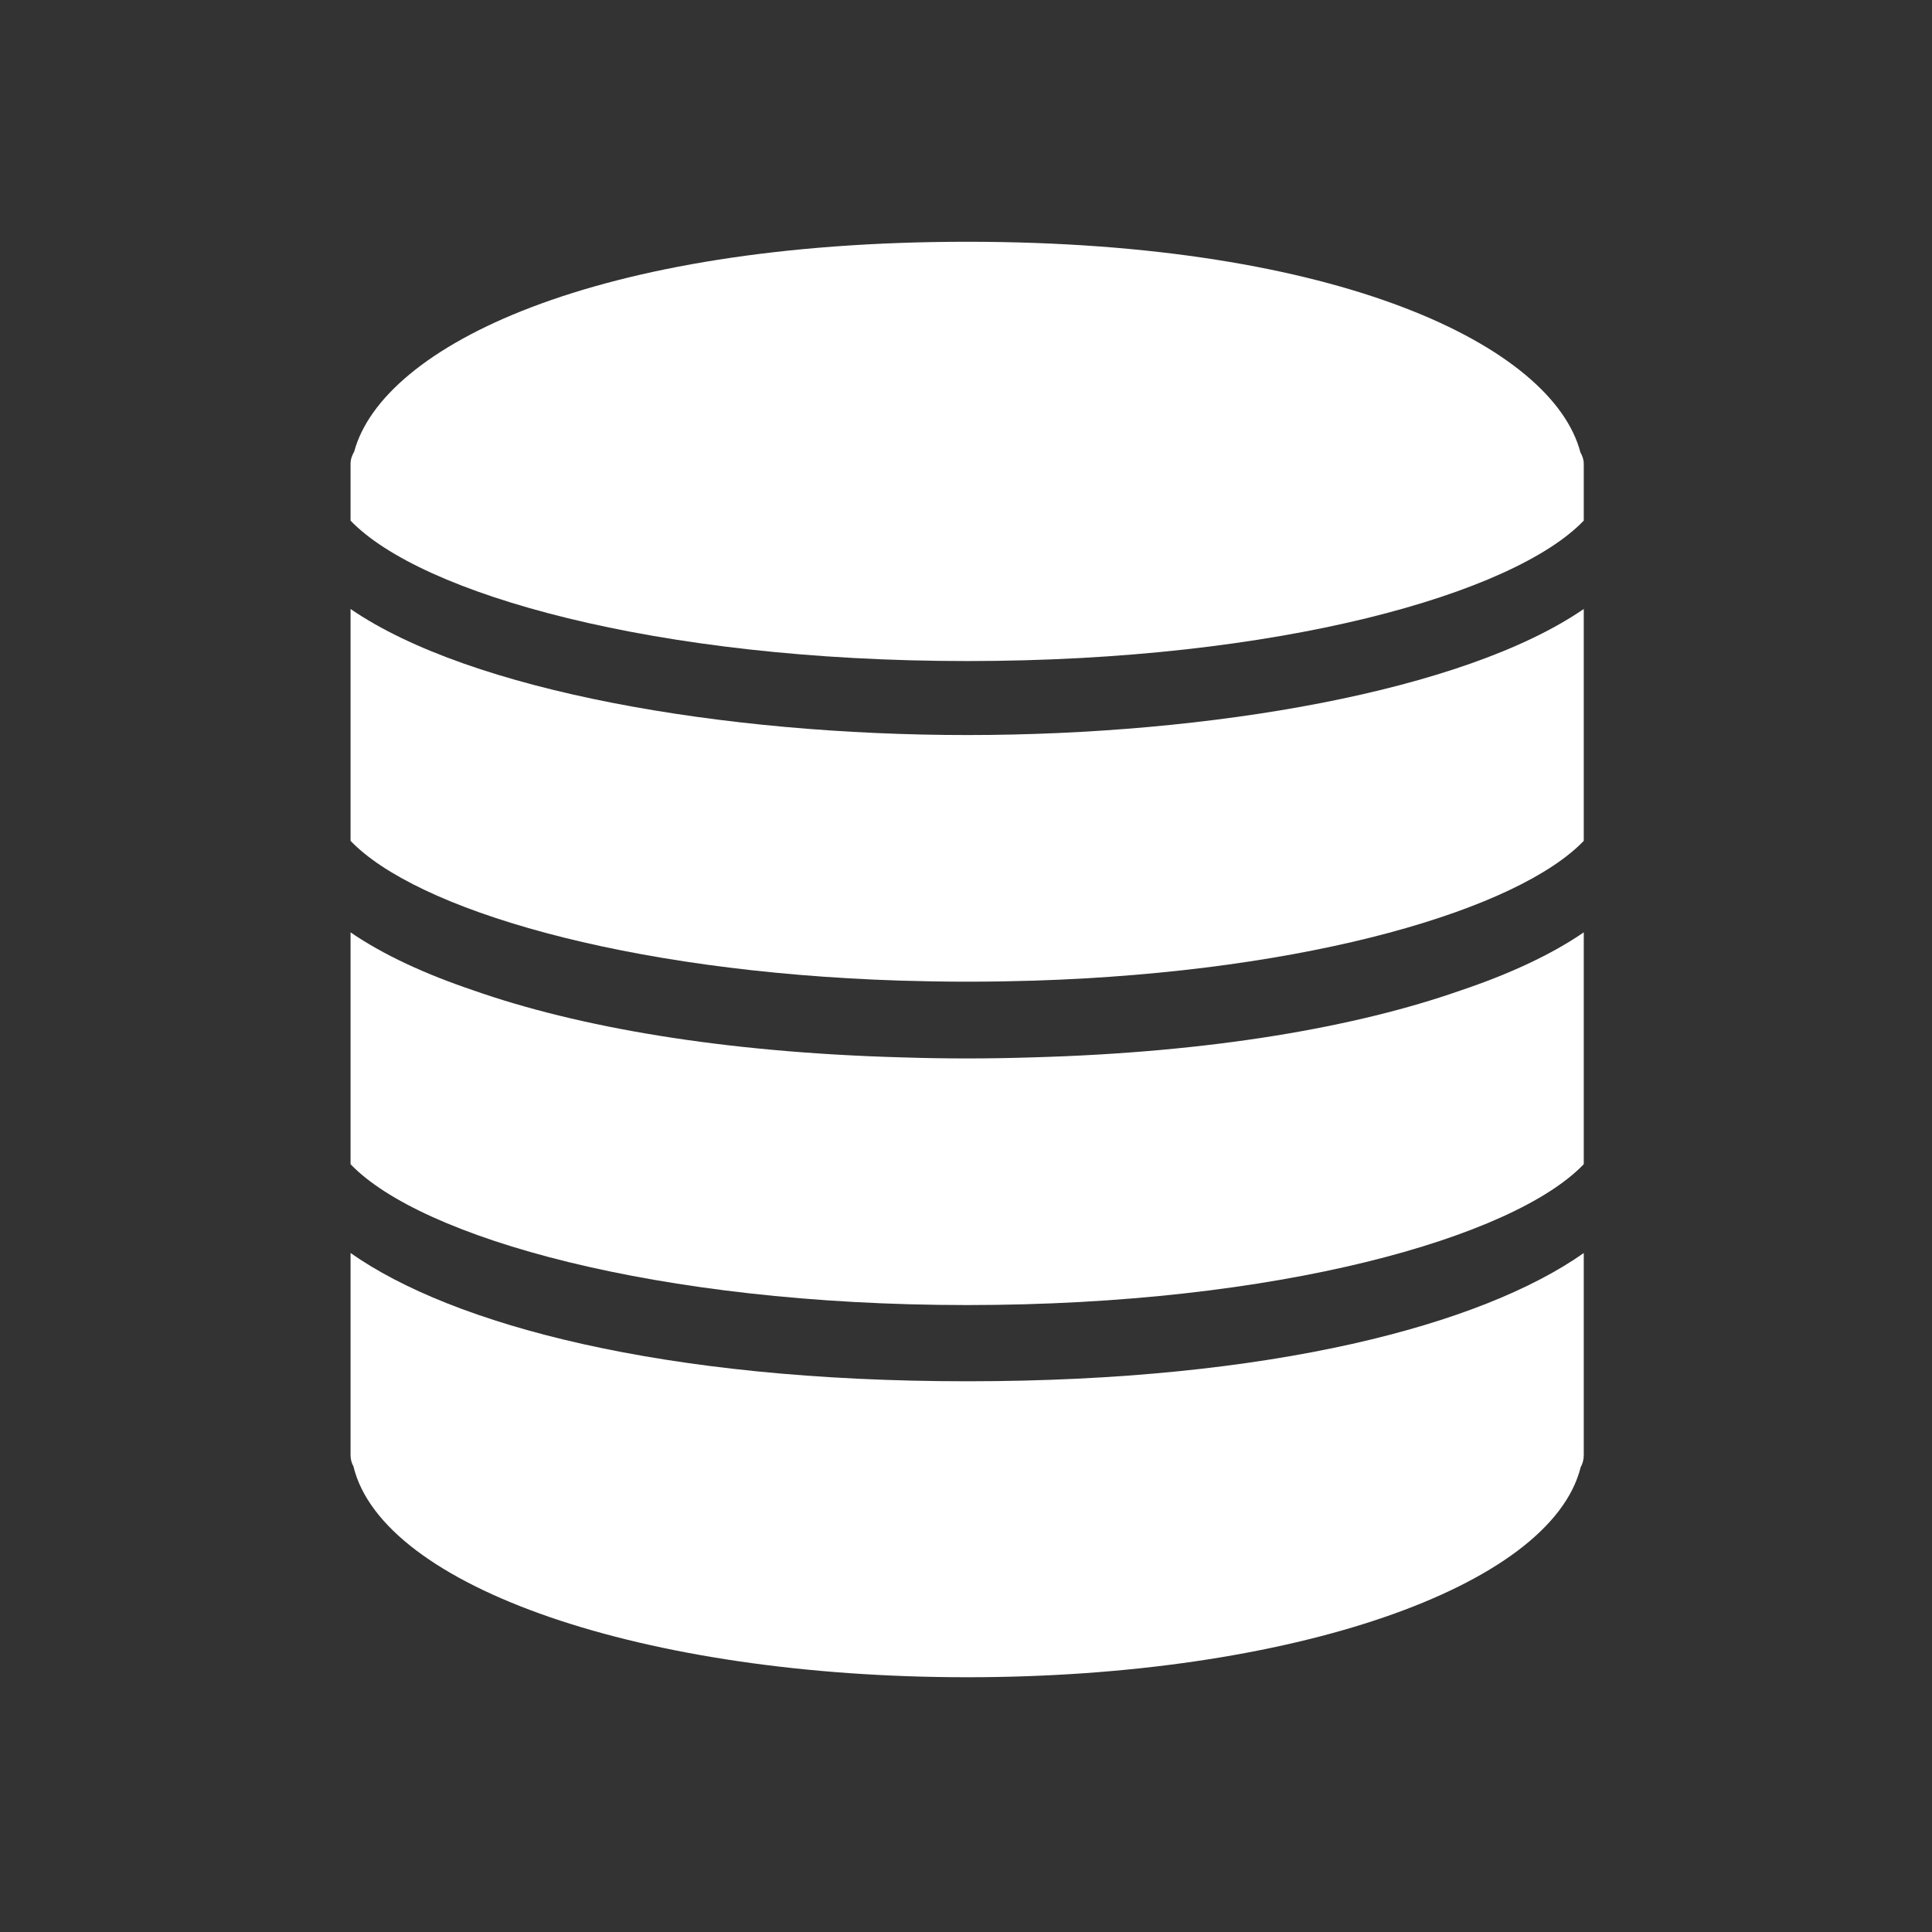 <?xml version="1.0" encoding="UTF-8" standalone="no"?>
<!-- Generator: Adobe Illustrator 19.0.0, SVG Export Plug-In . SVG Version: 6.00 Build 0)  -->

<svg
   xmlns:dc="http://purl.org/dc/elements/1.1/"
   xmlns:cc="http://creativecommons.org/ns#"
   xmlns:rdf="http://www.w3.org/1999/02/22-rdf-syntax-ns#"
   xmlns:svg="http://www.w3.org/2000/svg"
   xmlns="http://www.w3.org/2000/svg"
   xmlns:sodipodi="http://sodipodi.sourceforge.net/DTD/sodipodi-0.dtd"
   xmlns:inkscape="http://www.inkscape.org/namespaces/inkscape"
   version="1.1"
   id="Capa_1"
   x="0px"
   y="0px"
   viewBox="0 0 58.201 58.201"
   style="enable-background:new 0 0 58.201 58.201;"
   xml:space="preserve"
   width="512px"
   height="512px"
   inkscape:version="0.91 r13725"
   sodipodi:docname="db.svg"><rect x="0" y="0" width="58.201" height="58.201" fill="#333333" stroke="none"/><defs
   id="defs3379" /><sodipodi:namedview
   pagecolor="#ffffff"
   bordercolor="#666666"
   borderopacity="1"
   objecttolerance="10"
   gridtolerance="10"
   guidetolerance="10"
   inkscape:pageopacity="0"
   inkscape:pageshadow="2"
   inkscape:window-width="1244"
   inkscape:window-height="894"
   id="namedview3377"
   showgrid="false"
   inkscape:zoom="1.1628592"
   inkscape:cx="265.31931"
   inkscape:cy="263.19565"
   inkscape:window-x="3309"
   inkscape:window-y="141"
   inkscape:window-maximized="0"
   inkscape:current-layer="Capa_1" />
<g
   id="g3337"
   transform="matrix(0.743,0,0,0.743,7.514,7.283)">
	<path
   d="m 31.707,33.07 c -0.87,0.027 -1.74,0.042 -2.606,0.042 -0.869,0 -1.742,-0.014 -2.614,-0.042 C 19.146,32.869 13.296,31.832 9.084,30.353 7.104,29.685 5.409,28.899 4.1,28 l 0,7.111 0,0.5 0,0.5 0,1.289 c 2.846,2.971 12.394,5.711 25,5.711 12.606,0 22.154,-2.74 25,-5.711 l 0,-1.289 0,-0.5 0,-0.5 0,-7.111 c -1.318,0.905 -3.028,1.697 -5.025,2.367 -4.21,1.472 -10.048,2.503 -17.368,2.703 z"
   id="path3339"
   inkscape:connector-curvature="0"
   style="fill:#ffffff" />
	<path
   d="m 4.1,14.889 0,7.111 0,0.5 0,0.5 0,1.289 c 2.638,2.754 11.033,5.31 22.286,5.668 0.115,0.004 0.233,0.005 0.349,0.008 0.326,0.009 0.651,0.018 0.982,0.023 0.457,0.008 0.918,0.012 1.383,0.012 0.465,0 0.926,-0.004 1.383,-0.011 0.33,-0.005 0.656,-0.014 0.982,-0.023 0.116,-0.003 0.234,-0.005 0.349,-0.008 C 43.067,29.599 51.462,27.043 54.1,24.29 l 0,-1.29 0,-0.5 0,-0.5 0,-7.111 C 49.233,18.232 38.944,20 29.1,20 19.256,20 8.968,18.232 4.1,14.889 Z"
   id="path3341"
   inkscape:connector-curvature="0"
   style="fill:#ffffff" />
	<path
   d="M 53.965,8.542 C 52.843,4.241 44.215,0 29.1,0 14.023,0 5.404,4.22 4.247,8.51 4.162,8.657 4.1,8.818 4.1,9 l 0,0.5 0,1.806 C 6.937,14.267 16.417,17 29.1,17 c 12.683,0 22.164,-2.733 25,-5.694 l 0,-1.806 0,-0.5 c 0,-0.168 -0.056,-0.319 -0.135,-0.458 z"
   id="path3343"
   inkscape:connector-curvature="0"
   style="fill:#ffffff" />
	<path
   d="m 4.1,41 0,8.201 c 0,0.162 0.043,0.315 0.117,0.451 1.181,4.895 11.747,8.549 24.883,8.549 13.106,0 23.655,-3.639 24.875,-8.516 0.08,-0.144 0.125,-0.309 0.125,-0.484 l 0,-8.199 c -4.135,2.911 -12.655,5.199 -25,5.199 -12.346,0 -20.866,-2.29 -25,-5.201 z"
   id="path3345"
   inkscape:connector-curvature="0"
   style="fill:#ffffff" />
</g>
<g
   id="g3347">
</g>
<g
   id="g3349">
</g>
<g
   id="g3351">
</g>
<g
   id="g3353">
</g>
<g
   id="g3355">
</g>
<g
   id="g3357">
</g>
<g
   id="g3359">
</g>
<g
   id="g3361">
</g>
<g
   id="g3363">
</g>
<g
   id="g3365">
</g>
<g
   id="g3367">
</g>
<g
   id="g3369">
</g>
<g
   id="g3371">
</g>
<g
   id="g3373">
</g>
<g
   id="g3375">
</g>
</svg>